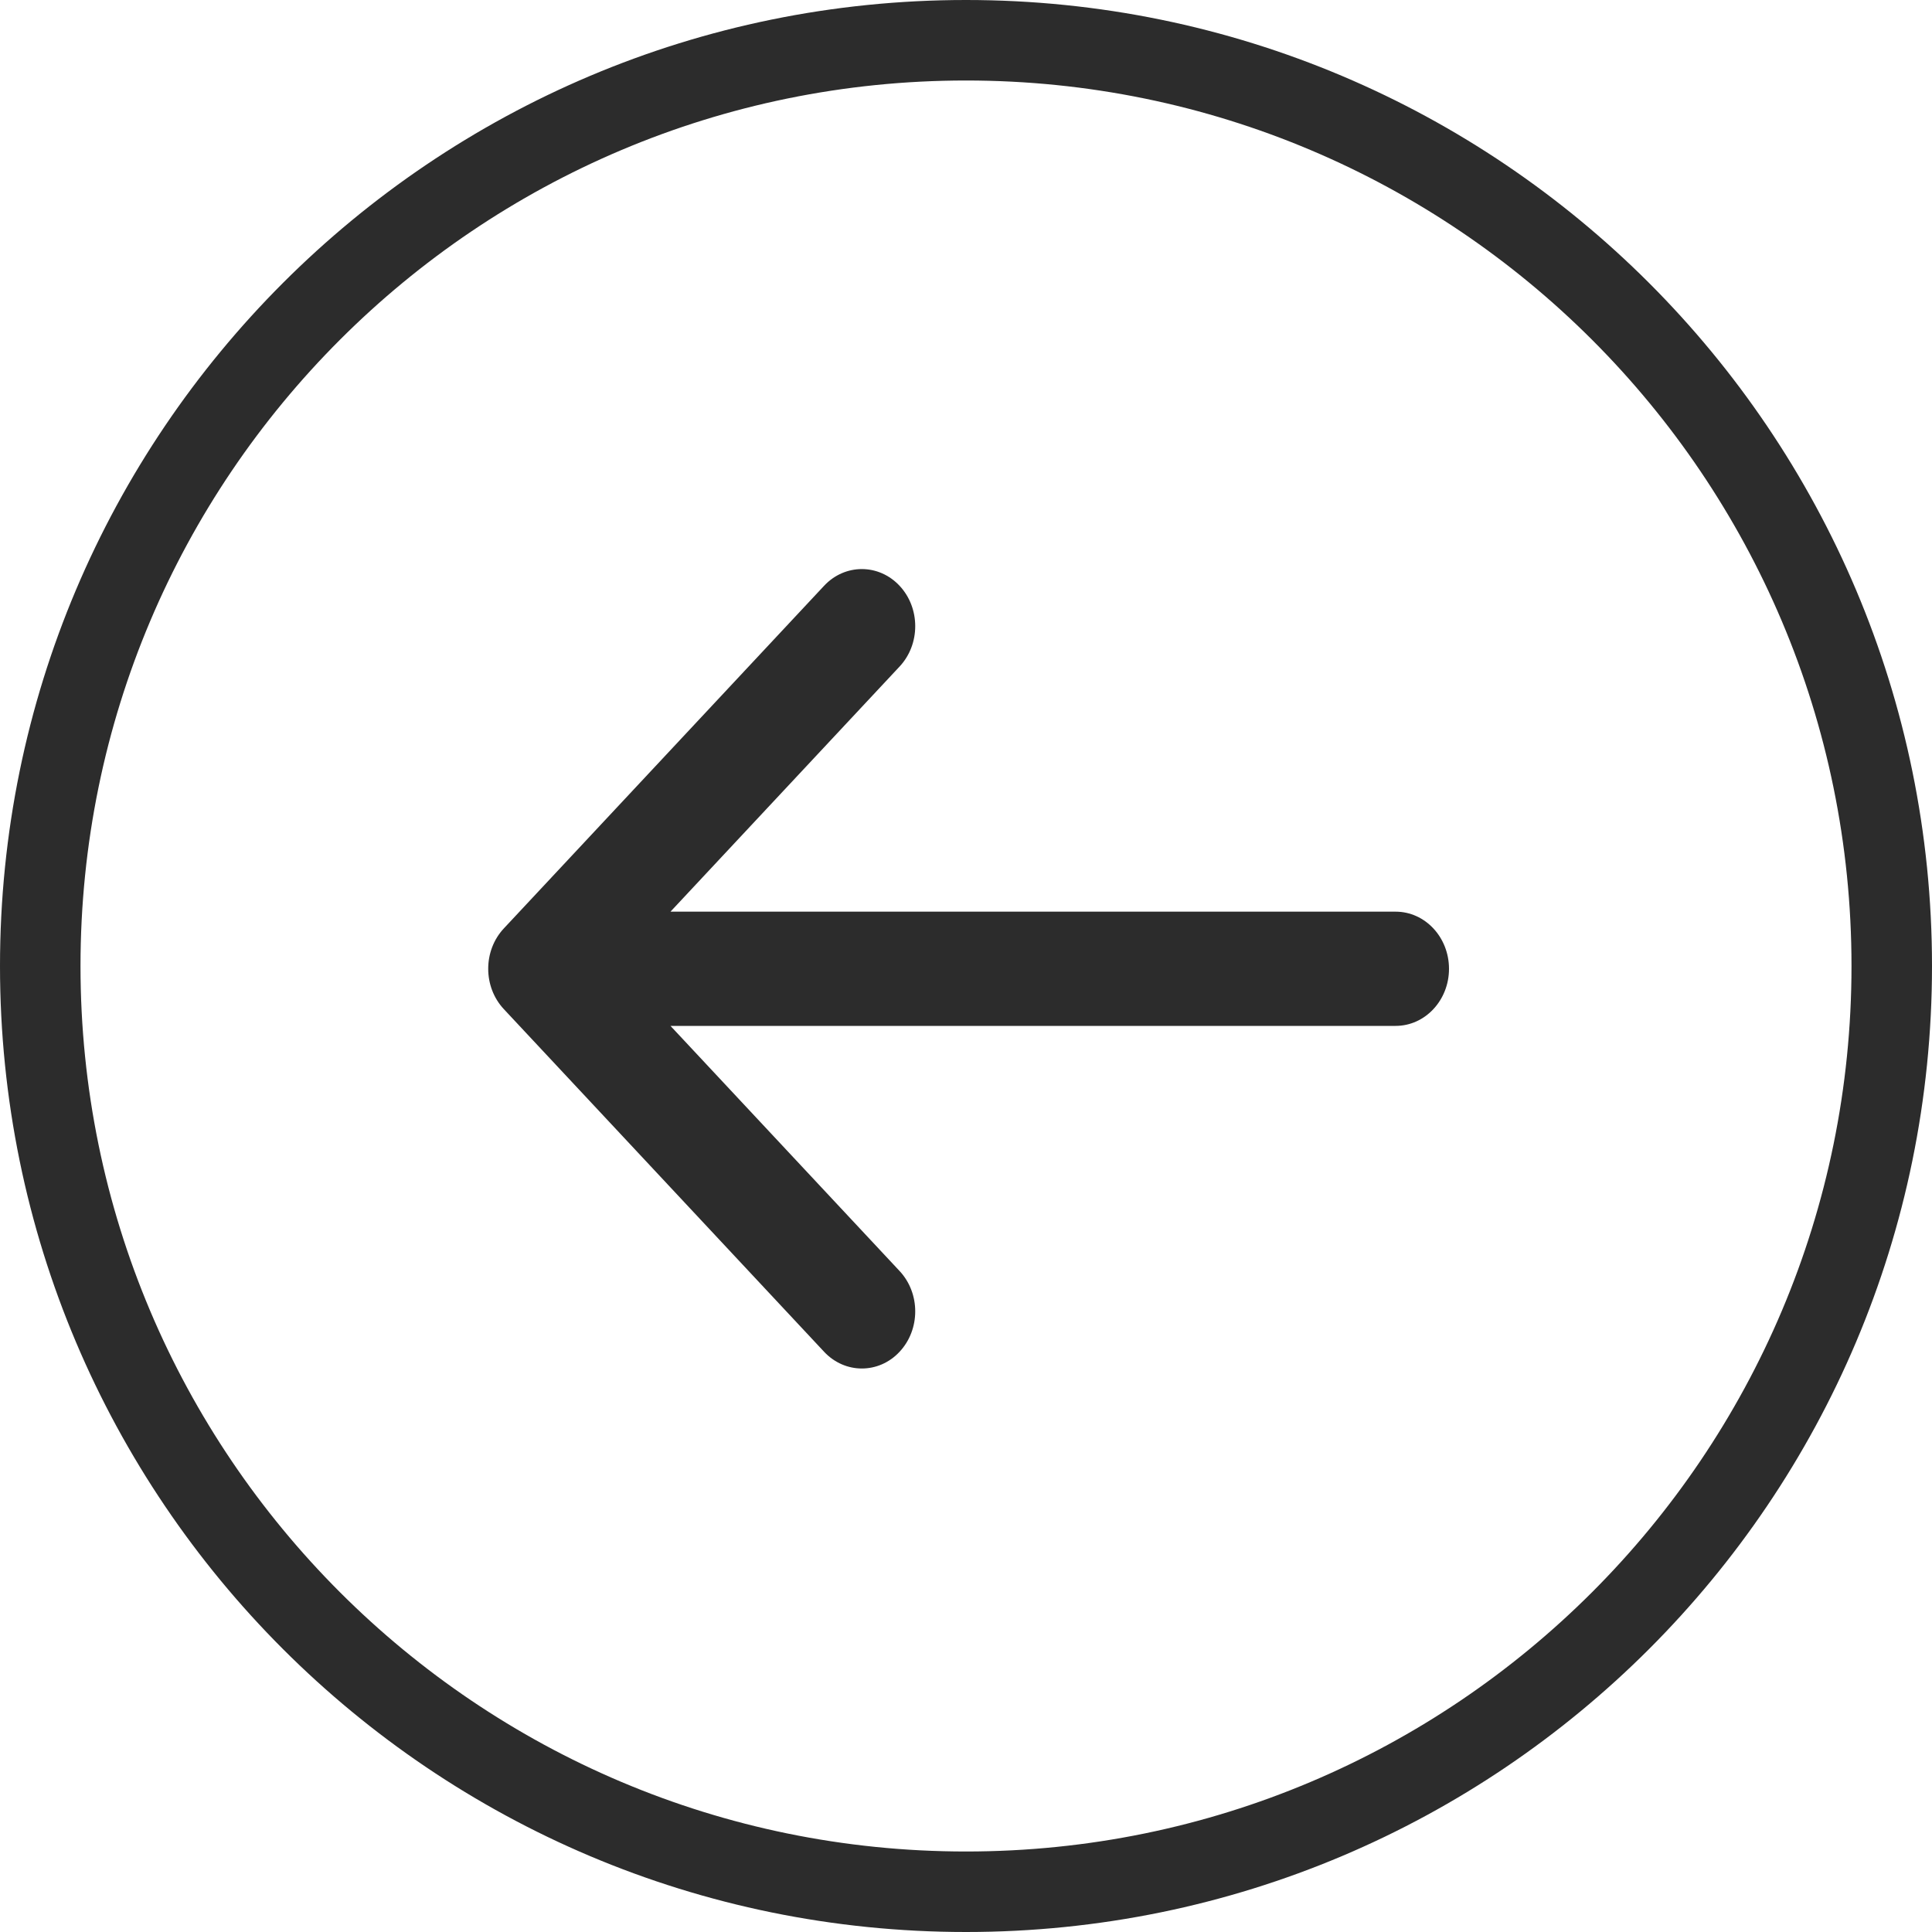 <?xml version="1.0" standalone="no"?><!DOCTYPE svg PUBLIC "-//W3C//DTD SVG 1.1//EN" "http://www.w3.org/Graphics/SVG/1.1/DTD/svg11.dtd"><svg t="1483792137565" class="icon" style="" viewBox="0 0 1024 1024" version="1.1" xmlns="http://www.w3.org/2000/svg" p-id="4389" xmlns:xlink="http://www.w3.org/1999/xlink" width="32" height="32"><defs><style type="text/css"></style></defs><path d="M512 1024C229.248 1024 0 794.752 0 512 0 229.248 229.248 0 512 0 794.752 0 1024 229.248 1024 512 1024 794.752 794.752 1024 512 1024ZM512 42.667C252.8 42.667 42.667 252.8 42.667 512 42.667 771.2 252.8 981.333 512 981.333 771.2 981.333 981.333 771.2 981.333 512 981.333 252.8 771.2 42.667 512 42.667ZM739.712 543.744 355.371 543.744 476.8 673.664C487.851 685.483 487.851 704.64 476.8 716.459 471.296 722.389 464.043 725.333 456.789 725.333 449.579 725.333 442.325 722.389 436.779 716.459L267.051 534.869C256 523.051 256 503.893 267.051 492.075L436.779 310.485C447.829 298.667 465.749 298.667 476.8 310.485 487.851 322.304 487.851 341.461 476.8 353.28L355.371 483.2 739.712 483.2C755.328 483.2 768 496.768 768 513.493 768 530.176 755.328 543.744 739.712 543.744Z" p-id="4390" fill="#2c2c2c"></path></svg>